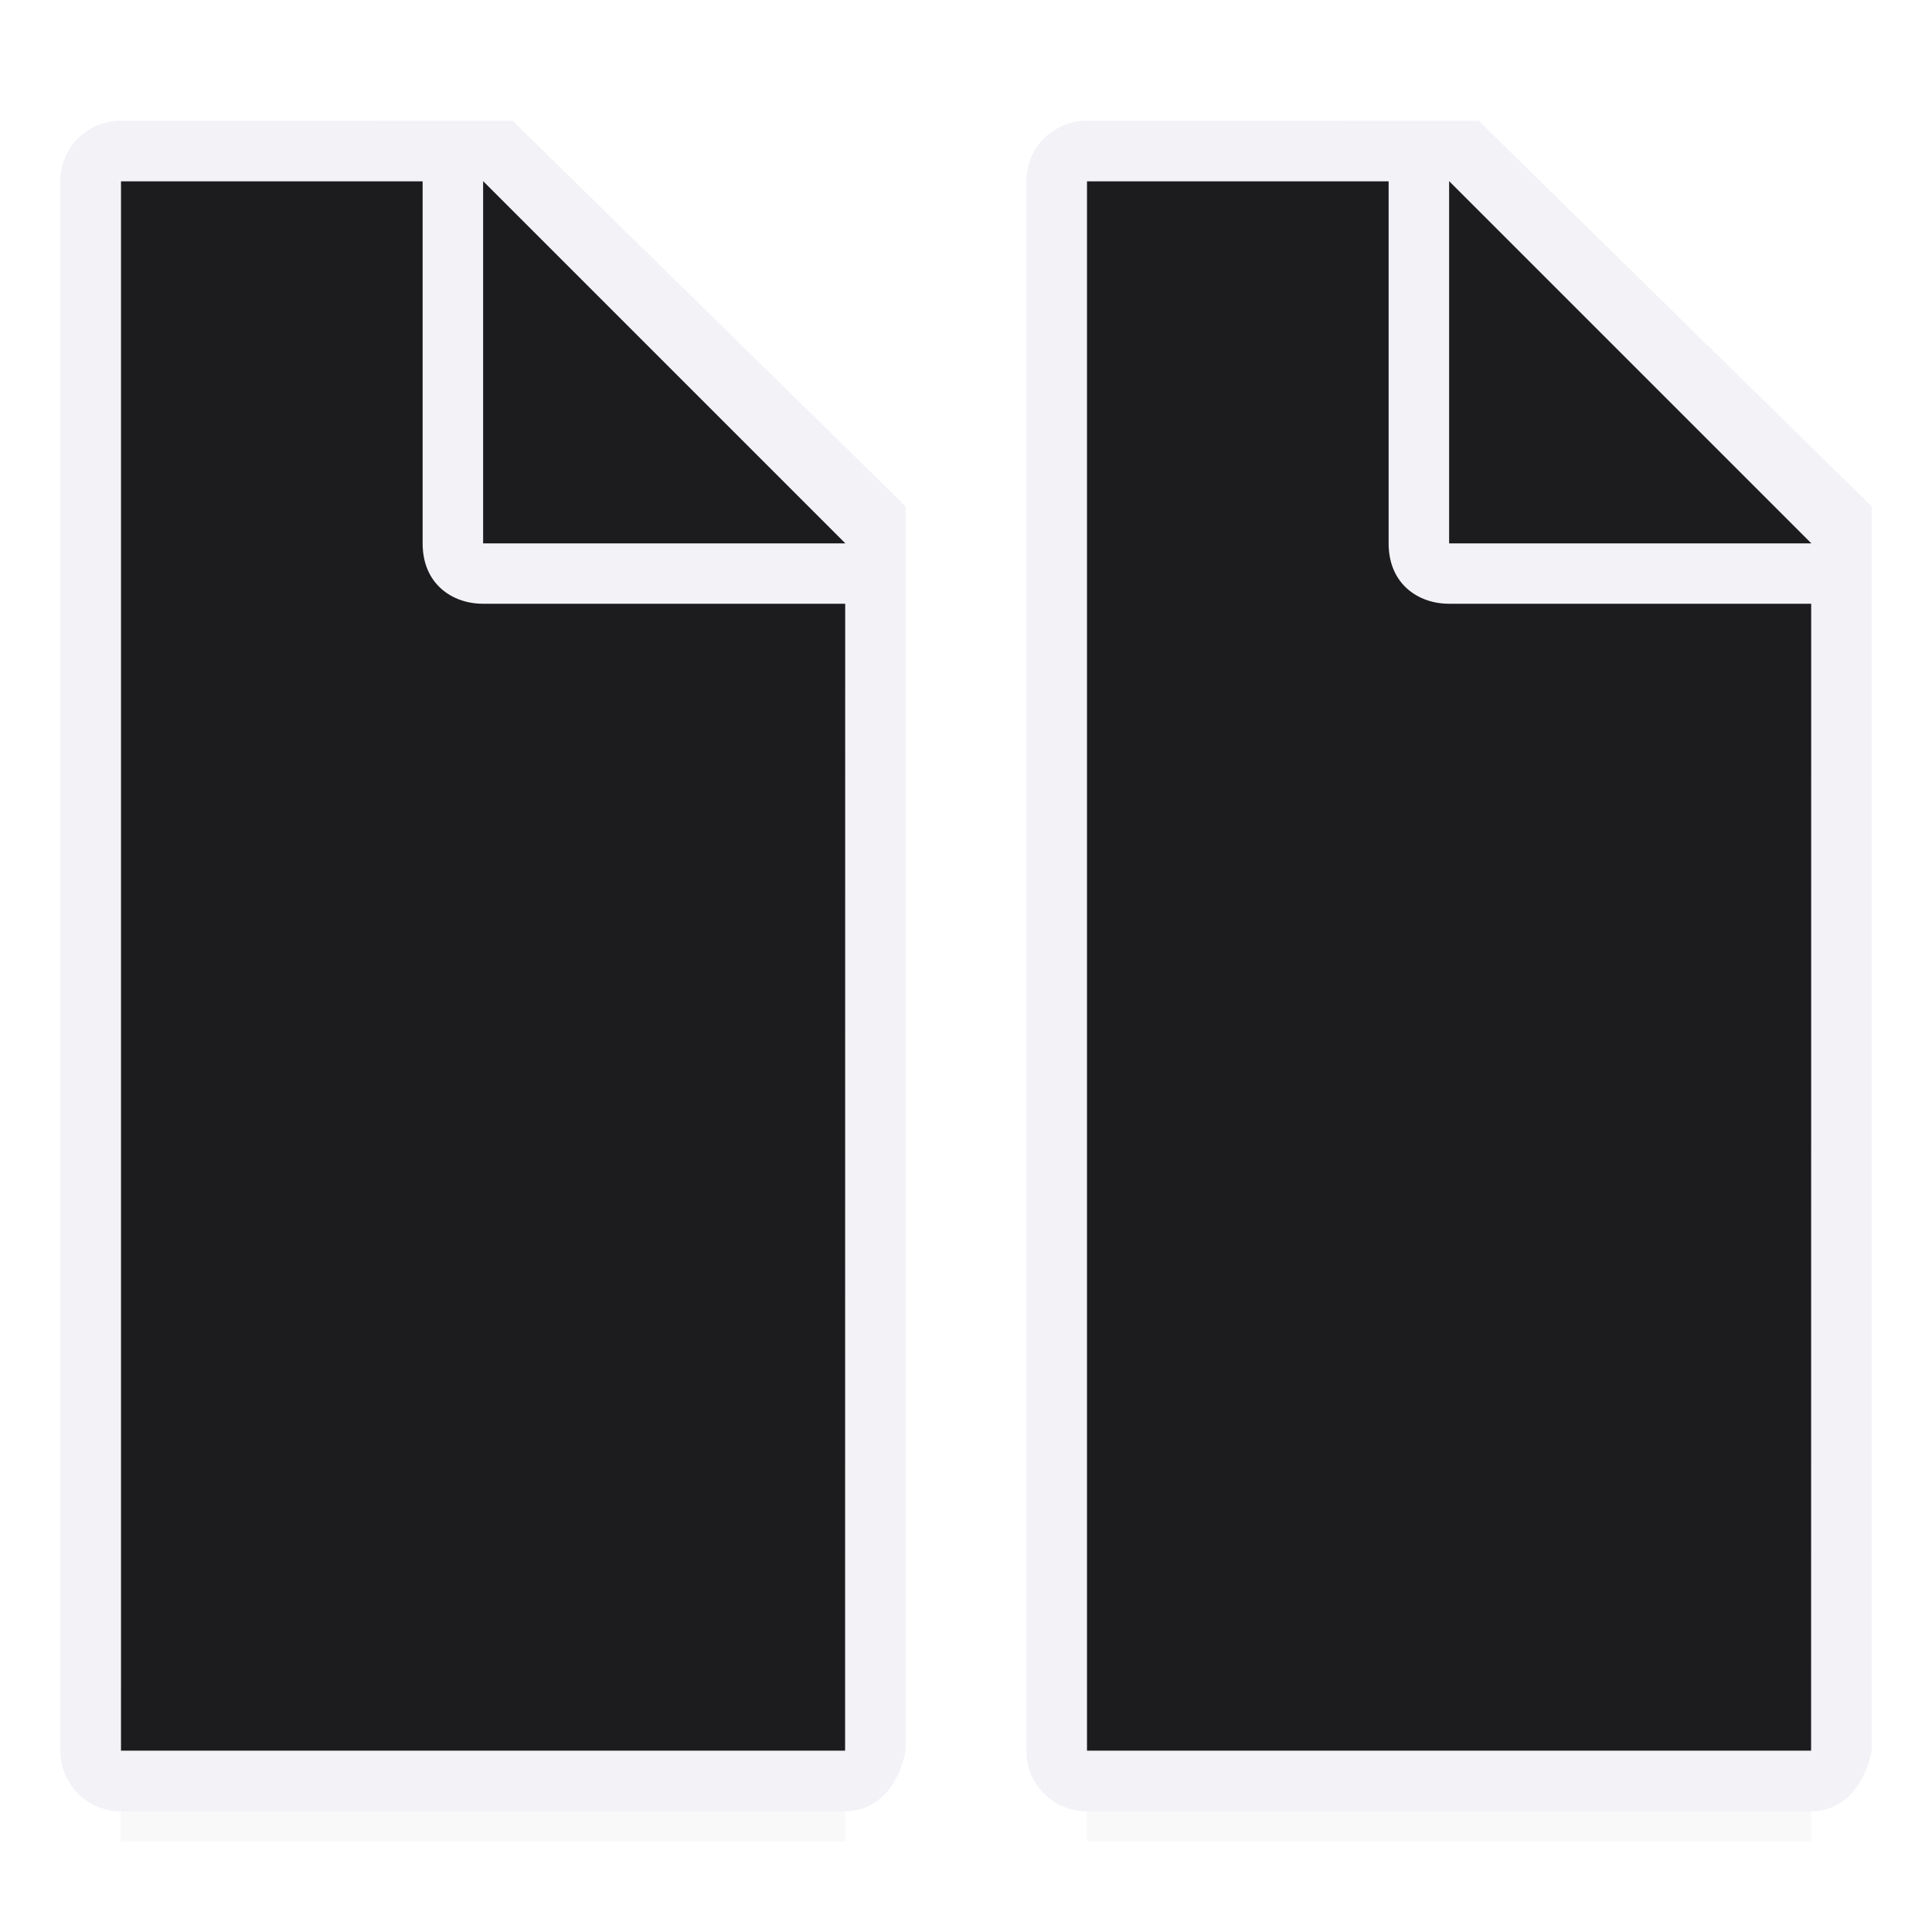 <svg viewBox="0 0 32 32" xmlns="http://www.w3.org/2000/svg" xmlns:xlink="http://www.w3.org/1999/xlink"><filter id="a" color-interpolation-filters="sRGB" height="1.095" width="1.097" x="-.049" y="-.047"><feGaussianBlur stdDeviation=".366"/></filter><path d="m18.002 27.941h12v2.559h-12z" filter="url(#a)" opacity=".15" stroke-width="1.015"/><path d="m2 27.941h12v2.559h-12z" filter="url(#a)" opacity=".15" stroke-width="1.015"/><path d="m18.002 3v26h11.998l.002-19-7-7z" fill="#1c1c1e"/><path d="m18 2c-.554 0-1 .446-1 1v26c0 .554.446 1 1 1h12c.554 0 .892-.457 1-1v-10.109-10.505l-6.508-6.385zm0 1h5v6c0 .673.491 1 1 1h6v19h-12z" fill="#f2f2f7"/><path d="m24.002 9h6l-6-6z" fill="#1c1c1e" fill-rule="evenodd"/><g transform="translate(-15.998)"><path d="m18 3v26h11.998l.002-19-7-7z" fill="#1c1c1e"/><path d="m17.998 2c-.554 0-1 .446-1 1v26c0 .554.446 1 1 1h12c.554 0 .892-.457 1-1v-10.109-10.505l-6.508-6.385zm0 1h5v6c0 .673.491 1 1 1h6v19h-12z" fill="#f2f2f7"/><path d="m24 9h6l-6-6z" fill="#1c1c1e" fill-rule="evenodd"/></g></svg>